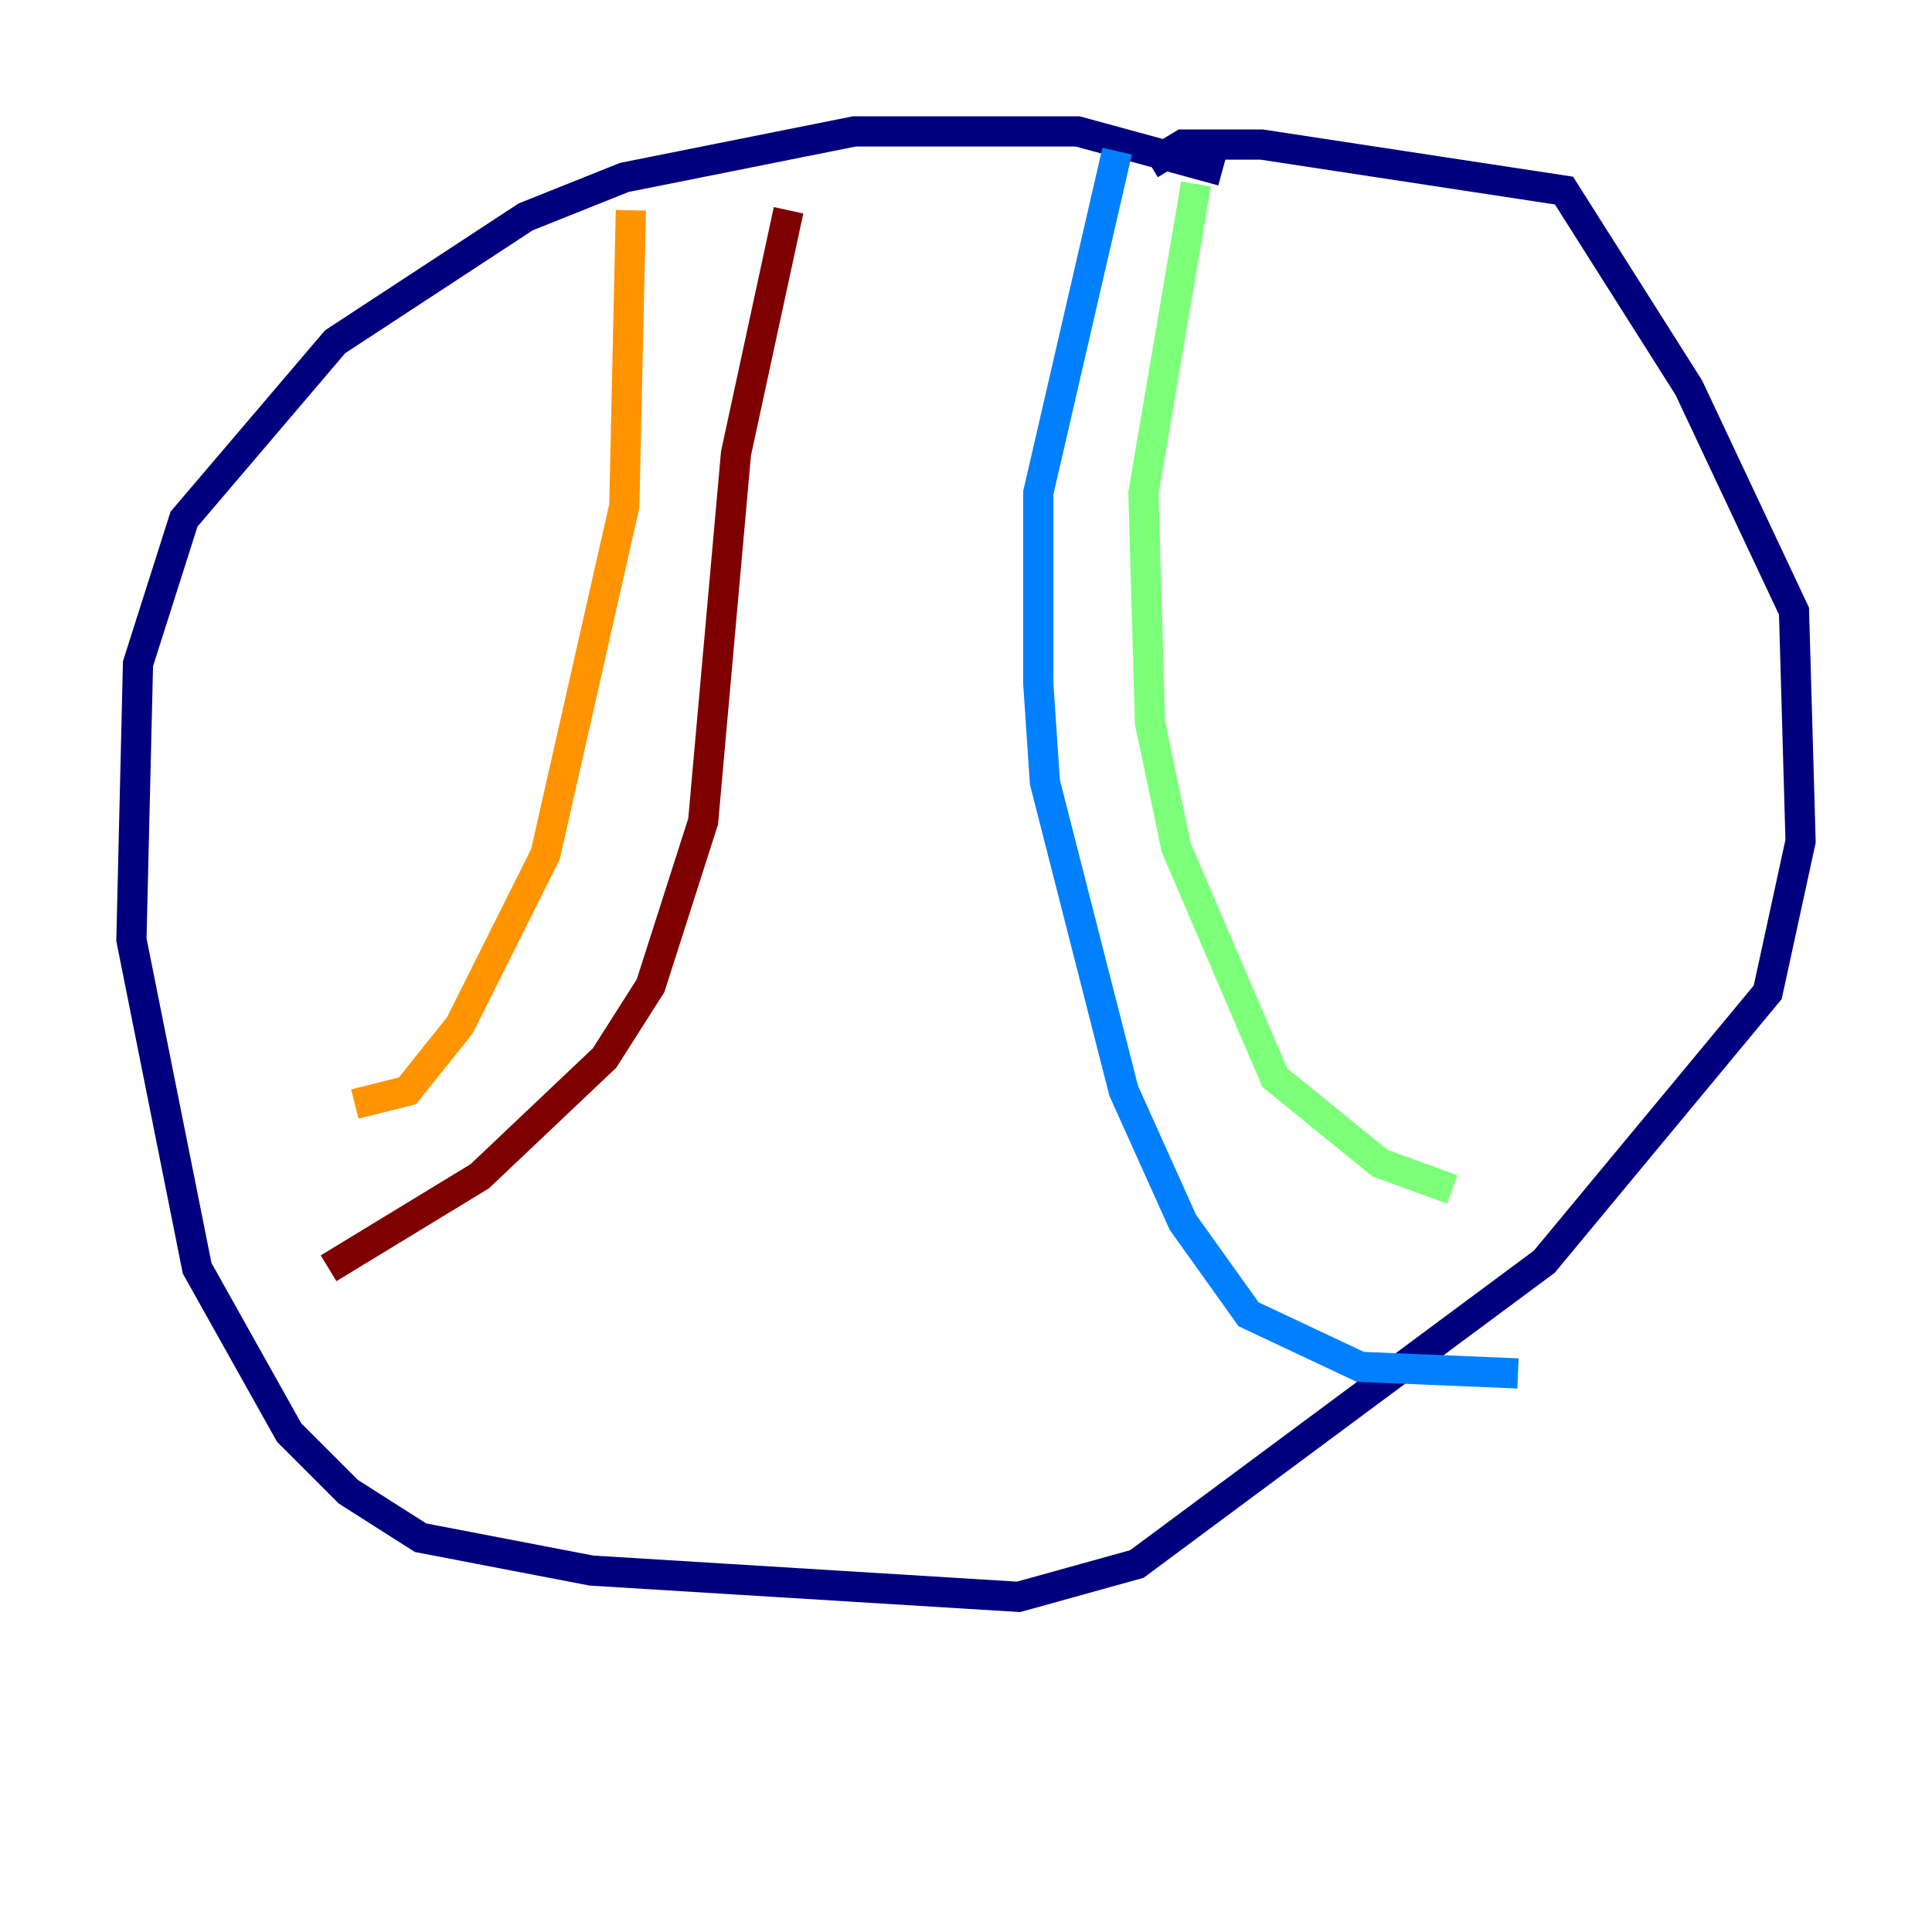 <?xml version="1.0" encoding="utf-8" ?>
<svg baseProfile="tiny" height="128" version="1.2" viewBox="0,0,128,128" width="128" xmlns="http://www.w3.org/2000/svg" xmlns:ev="http://www.w3.org/2001/xml-events" xmlns:xlink="http://www.w3.org/1999/xlink"><defs /><polyline fill="none" points="80.98,11.32 71.401,8.707 56.599,8.707 41.361,11.755 34.83,14.367 22.204,22.64 12.191,34.395 9.143,43.973 8.707,62.258 13.061,84.027 19.157,94.912 23.075,98.83 27.864,101.878 39.184,104.054 67.483,105.796 75.32,103.619 102.313,83.592 117.116,65.742 119.293,55.728 118.857,40.49 111.891,25.687 103.619,12.626 83.592,9.578 78.367,9.578 76.191,10.884" stroke="#00007f" stroke-width="2" /><polyline fill="none" points="74.014,10.014 68.789,32.653 68.789,45.279 69.225,51.809 74.449,72.272 78.367,80.98 82.721,87.075 90.122,90.558 100.571,90.993" stroke="#0080ff" stroke-width="2" /><polyline fill="none" points="79.238,12.191 75.755,32.653 76.191,47.891 77.932,56.163 84.463,71.401 91.429,77.061 96.218,78.803" stroke="#7cff79" stroke-width="2" /><polyline fill="none" points="41.796,13.932 41.361,33.524 36.136,56.599 30.476,67.918 26.993,72.272 23.51,73.143" stroke="#ff9400" stroke-width="2" /><polyline fill="none" points="52.245,13.932 48.762,30.041 46.585,54.422 43.102,65.306 40.054,70.095 31.782,77.932 21.769,84.027" stroke="#7f0000" stroke-width="2" /></svg>